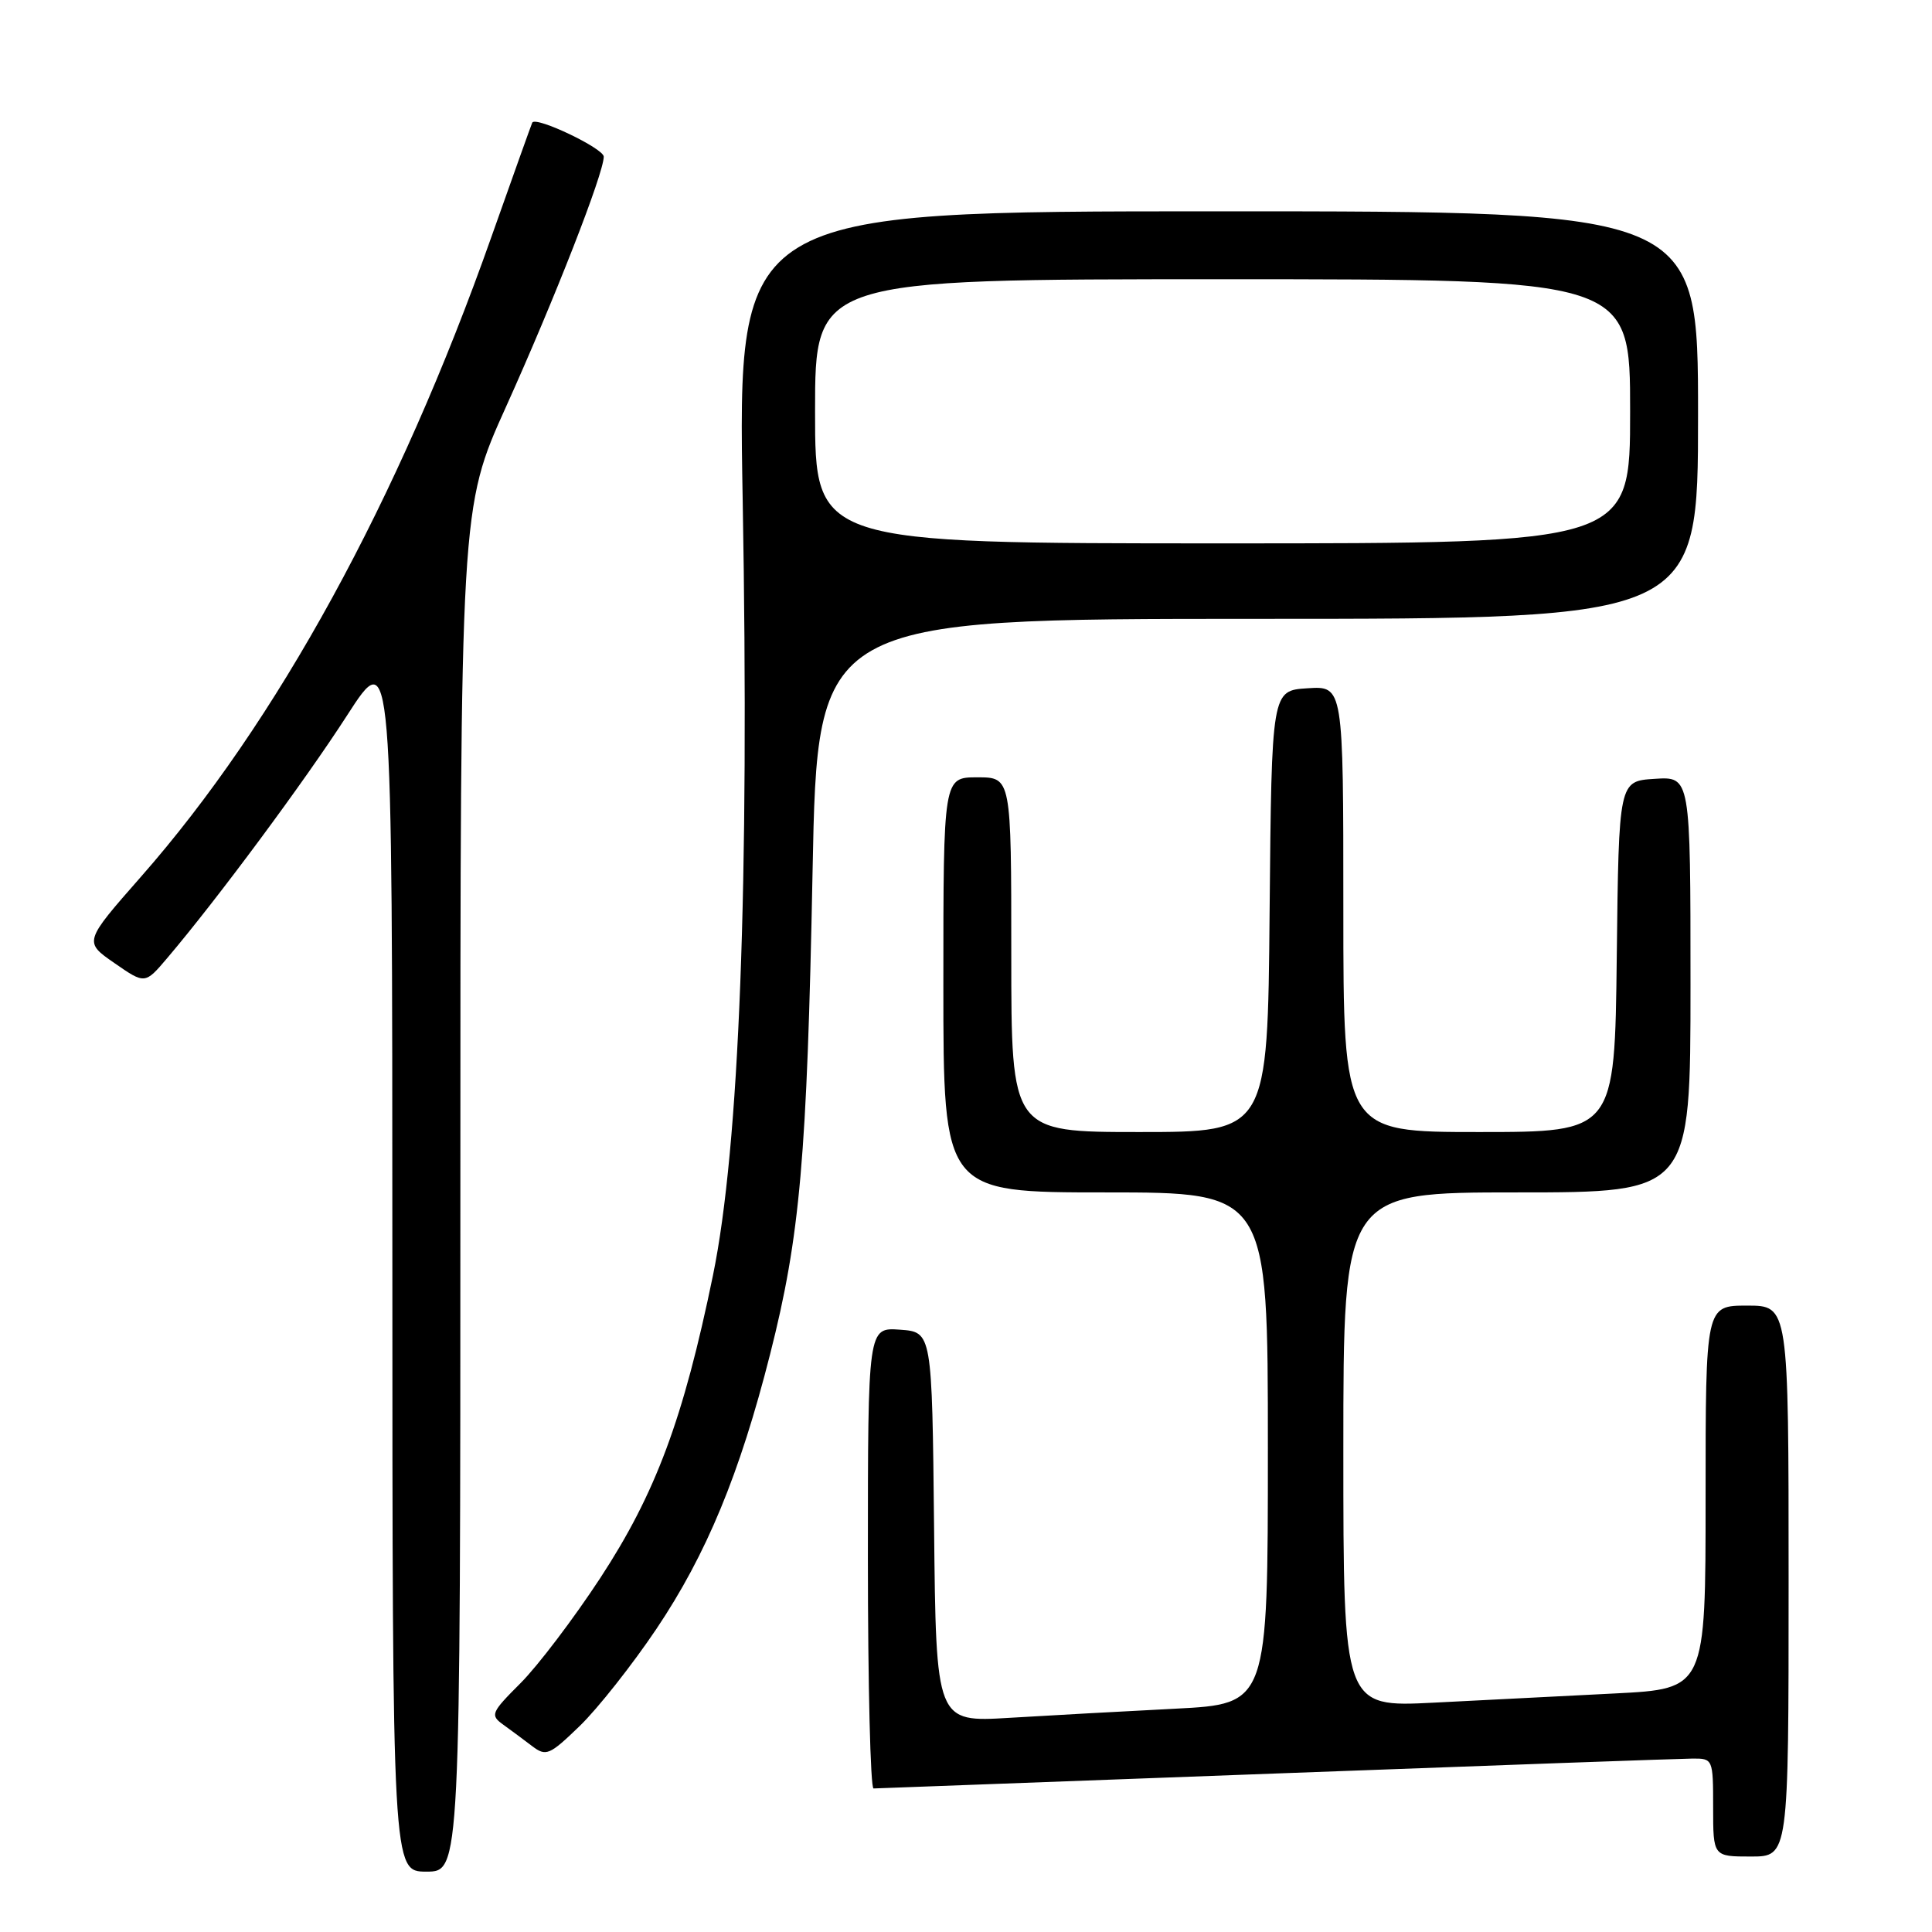 <?xml version="1.0" encoding="UTF-8" standalone="no"?>
<!DOCTYPE svg PUBLIC "-//W3C//DTD SVG 1.1//EN" "http://www.w3.org/Graphics/SVG/1.1/DTD/svg11.dtd" >
<svg xmlns="http://www.w3.org/2000/svg" xmlns:xlink="http://www.w3.org/1999/xlink" version="1.1" viewBox="0 0 256 256">
 <g >
 <path fill="currentColor"
d=" M 61.00 157.65 C 61.00 67.30 61.00 67.30 67.05 53.90 C 73.47 39.67 80.00 22.97 80.00 20.76 C 80.00 19.67 71.04 15.39 70.53 16.24 C 70.45 16.38 68.01 23.21 65.11 31.40 C 52.80 66.27 36.69 95.69 18.70 116.15 C 11.10 124.80 11.10 124.80 15.16 127.61 C 19.21 130.42 19.21 130.42 22.15 126.96 C 28.80 119.13 40.36 103.53 45.98 94.81 C 51.98 85.50 51.98 85.50 51.99 166.75 C 52.00 248.00 52.00 248.00 56.50 248.00 C 61.00 248.00 61.00 248.00 61.00 157.65 Z  M 237.00 209.50 C 237.00 173.00 237.00 173.00 231.50 173.00 C 226.00 173.00 226.00 173.00 226.00 198.39 C 226.00 223.78 226.00 223.78 214.00 224.39 C 207.40 224.73 196.60 225.27 190.00 225.61 C 178.00 226.22 178.00 226.22 178.00 192.11 C 178.00 158.00 178.00 158.00 201.00 158.00 C 224.00 158.00 224.00 158.00 224.00 130.45 C 224.00 102.89 224.00 102.89 219.25 103.20 C 214.50 103.50 214.50 103.50 214.23 126.75 C 213.96 150.00 213.96 150.00 195.98 150.00 C 178.00 150.00 178.00 150.00 178.00 120.45 C 178.00 90.89 178.00 90.89 173.25 91.20 C 168.50 91.50 168.50 91.50 168.23 120.75 C 167.97 150.00 167.97 150.00 150.98 150.00 C 134.00 150.00 134.00 150.00 134.00 126.50 C 134.00 103.00 134.00 103.00 129.50 103.00 C 125.00 103.00 125.00 103.00 125.00 130.50 C 125.00 158.00 125.00 158.00 146.50 158.00 C 168.00 158.00 168.00 158.00 168.00 191.89 C 168.00 225.78 168.00 225.78 155.75 226.41 C 149.01 226.75 139.12 227.30 133.77 227.62 C 124.03 228.21 124.03 228.21 123.77 202.36 C 123.50 176.50 123.50 176.50 119.25 176.19 C 115.00 175.89 115.00 175.89 115.00 206.44 C 115.00 223.25 115.34 236.99 115.75 236.98 C 116.16 236.97 140.12 236.08 169.00 235.00 C 197.88 233.92 222.74 233.03 224.25 233.02 C 226.97 233.00 227.00 233.07 227.00 239.50 C 227.00 246.00 227.00 246.00 232.00 246.00 C 237.00 246.00 237.00 246.00 237.00 209.50 Z  M 86.97 215.85 C 93.61 205.97 98.02 195.30 102.04 179.45 C 106.02 163.77 106.93 153.40 107.67 115.46 C 108.32 82.00 108.32 82.00 166.66 82.00 C 225.00 82.00 225.00 82.00 225.00 55.00 C 225.00 28.00 225.00 28.00 161.37 28.00 C 97.73 28.00 97.73 28.00 98.41 66.25 C 99.31 117.08 97.97 151.98 94.47 169.00 C 90.55 188.04 86.87 197.90 79.53 209.11 C 76.01 214.48 71.26 220.74 68.97 223.03 C 65.07 226.93 64.93 227.26 66.66 228.51 C 67.67 229.24 69.40 230.52 70.50 231.36 C 72.36 232.77 72.79 232.59 76.83 228.69 C 79.21 226.38 83.77 220.61 86.97 215.85 Z  M 108.00 54.50 C 108.00 37.00 108.00 37.00 162.00 37.00 C 216.00 37.00 216.00 37.00 216.00 54.50 C 216.00 72.00 216.00 72.00 162.00 72.00 C 108.00 72.00 108.00 72.00 108.00 54.50 Z "/>
</g>
</svg>